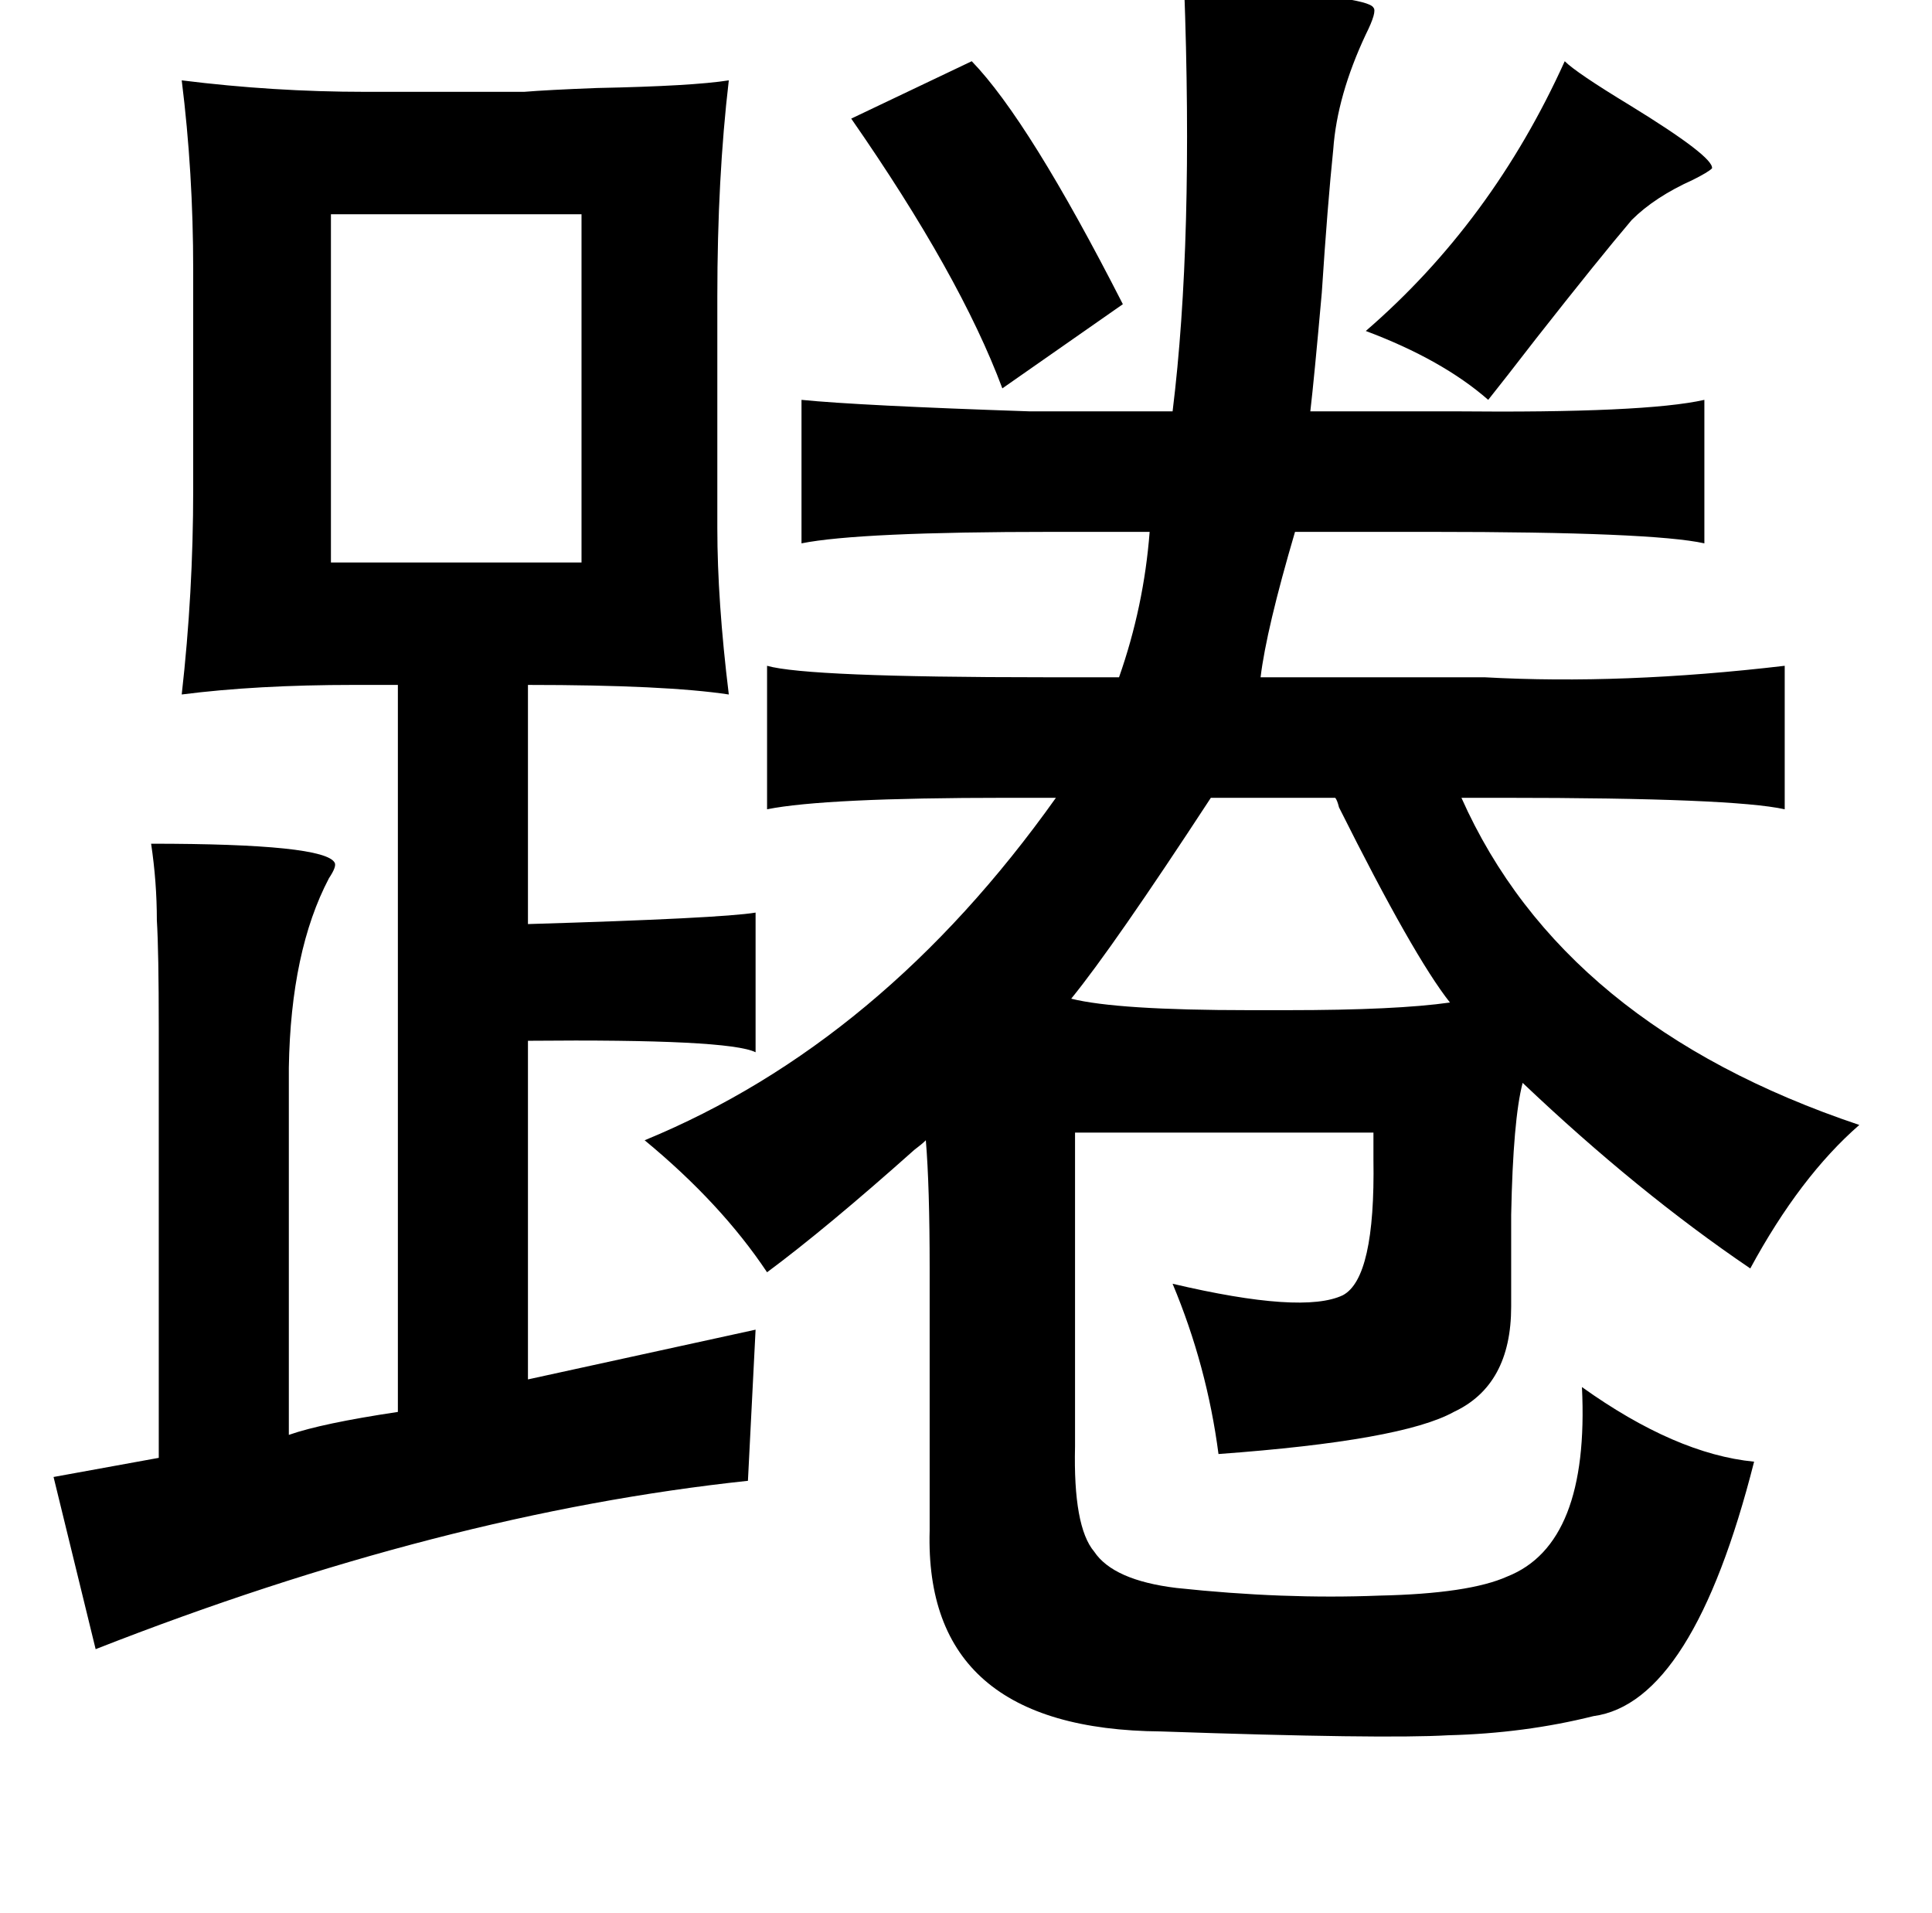 <?xml version="1.0" standalone="no"?>
<!DOCTYPE svg PUBLIC "-//W3C//DTD SVG 1.1//EN" "http://www.w3.org/Graphics/SVG/1.1/DTD/svg11.dtd" >
<svg xmlns="http://www.w3.org/2000/svg" xmlns:xlink="http://www.w3.org/1999/xlink" version="1.1" viewBox="-10 0 1010 1000">
   <path fill="currentColor"
d="M609 -8q7 1 21 2q75 4 78 10q2 2 -4 14q-15 32 -17 60q-3 29 -6 75q-4 45 -6 62h75q100 1 131 -6v75q-27 -6 -143 -6h-71q-15 51 -18 76h117q72 4 157 -6v75q-27 -6 -147 -6h-22q53 119 208 171q-31 27 -57 75q-59 -40 -119 -97q-5 19 -6 69v48q0 41 -30 55
q-27 15 -123 22q-6 -46 -24 -89q68 16 89 6q17 -9 16 -71v-14h-156v164q-1 42 10 55q10 15 43 19q56 6 106 4q47 -1 67 -10q43 -17 39 -99q49 35 90 39q-32 126 -84 133q-36 9 -76 10q-34 2 -150 -2q-124 -1 -121 -105v-137q0 -43 -2 -67q-2 2 -6 5q-46 41 -77 64
q-24 -36 -64 -69q124 -51 215 -179h-26q-95 0 -125 6v-75q21 6 145 6h39q13 -37 16 -76h-51q-101 0 -131 6v-75q30 3 119 6h75q11 -89 6 -223zM808 32q6 6 34 23q44 27 43 33q-2 2 -10 6q-20 9 -32 21q-17 20 -50 62q-17 22 -25 32q-24 -21 -64 -36q66 -57 104 -141zM498 32
q30 31 79 127l-63 44q-22 -59 -79 -141zM85 42q48 6 96 6h83q12 -1 38 -2q50 -1 69 -4q-6 51 -6 113v121q0 38 6 87q-33 -5 -105 -5v125q101 -3 119 -6v73q-14 -7 -119 -6v177l119 -26l-4 79q-160 17 -341 88l-22 -90l55 -10v-224q0 -41 -1 -57q0 -20 -3 -40q91 0 96 10
q1 2 -3 8q-20 38 -21 99v192q17 -6 57 -12v-380h-23q-51 0 -90 5q6 -53 6 -107v-115q0 -51 -6 -99zM163 112v182h131v-182h-131zM688 417h-65q-51 78 -73 105q24 6 93 6h20q57 0 85 -4q-19 -24 -58 -102q-1 -4 -2 -5z" />
</svg>
